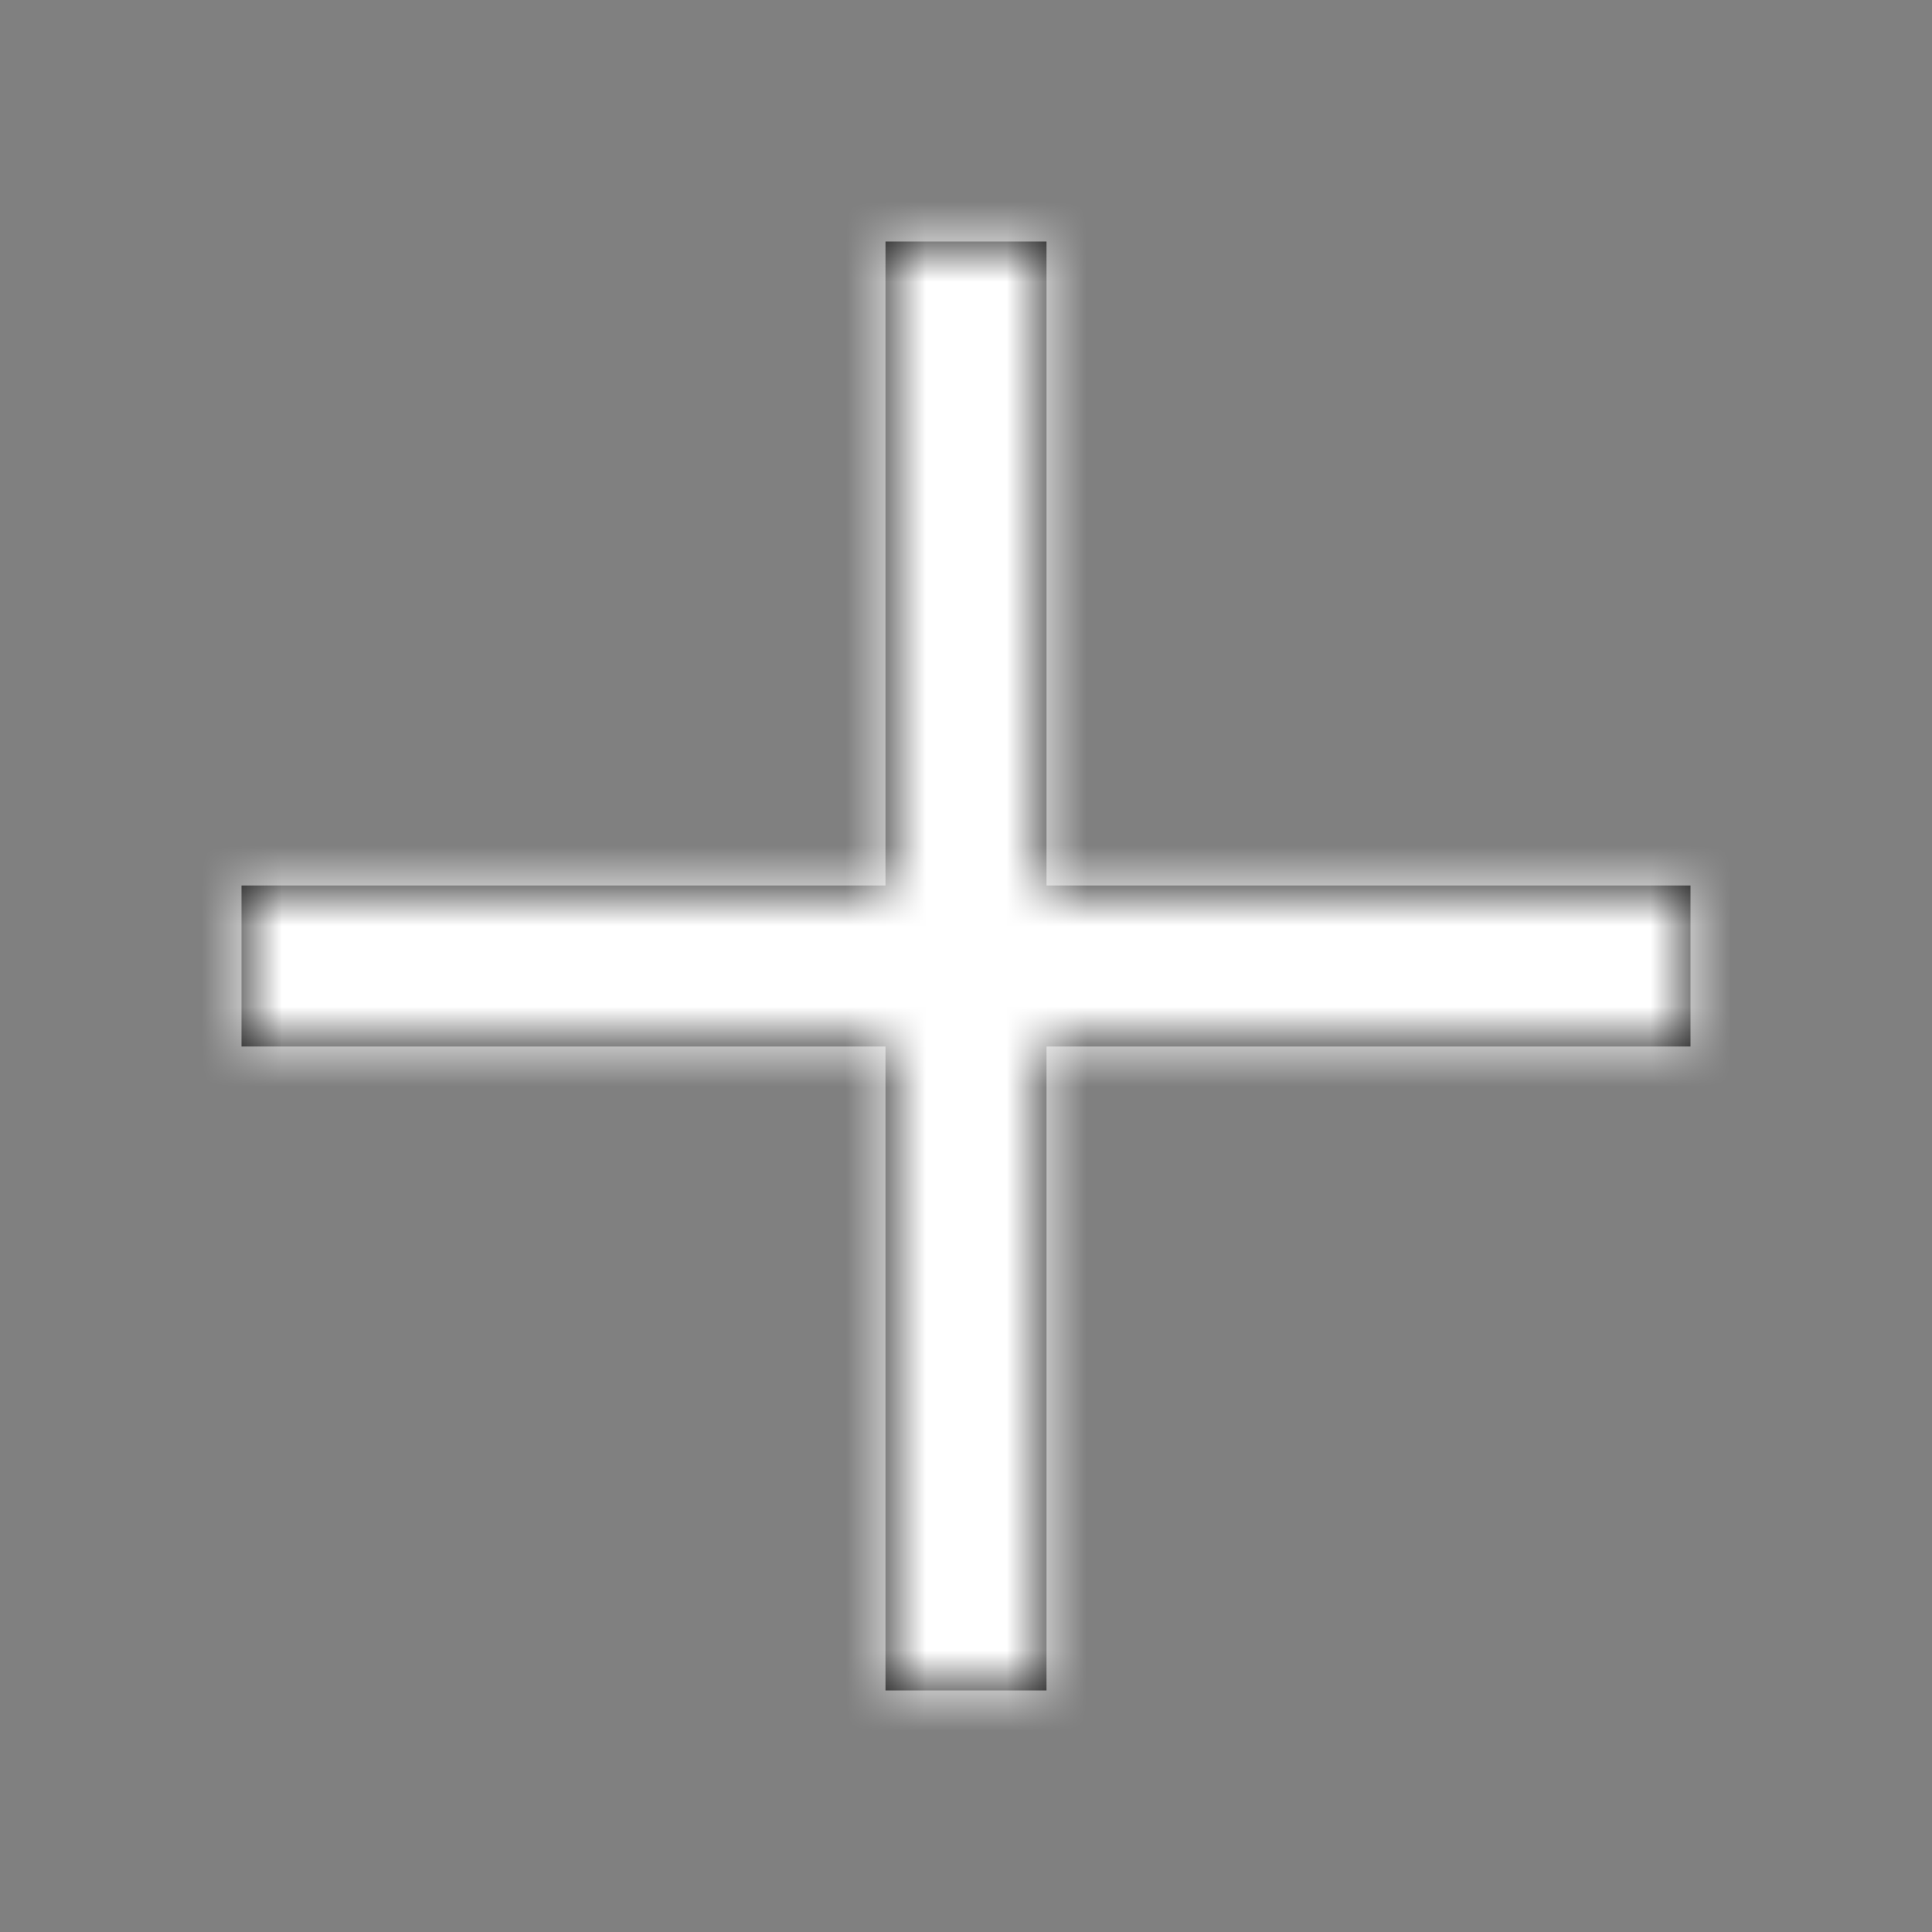 <svg width="24" height="24" viewBox="0 0 24 24" fill="none" xmlns="http://www.w3.org/2000/svg">
<rect x="0" y="0" width="24" height="24" fill="#808080" stroke="none"/>
<path d="M21 11H13V3H11V11H3V13H11V21H13V13H21V11Z" fill="black"/>
<mask id="mask0" mask-type="alpha" maskUnits="userSpaceOnUse" x="3" y="3" width="18" height="18">
<path d="M21 11H13V3H11V11H3V13H11V21H13V13H21V11Z" fill="white"/>
</mask>
<g mask="url(#mask0)">
<rect width="24" height="24" fill="white"/>
</g>
</svg>
